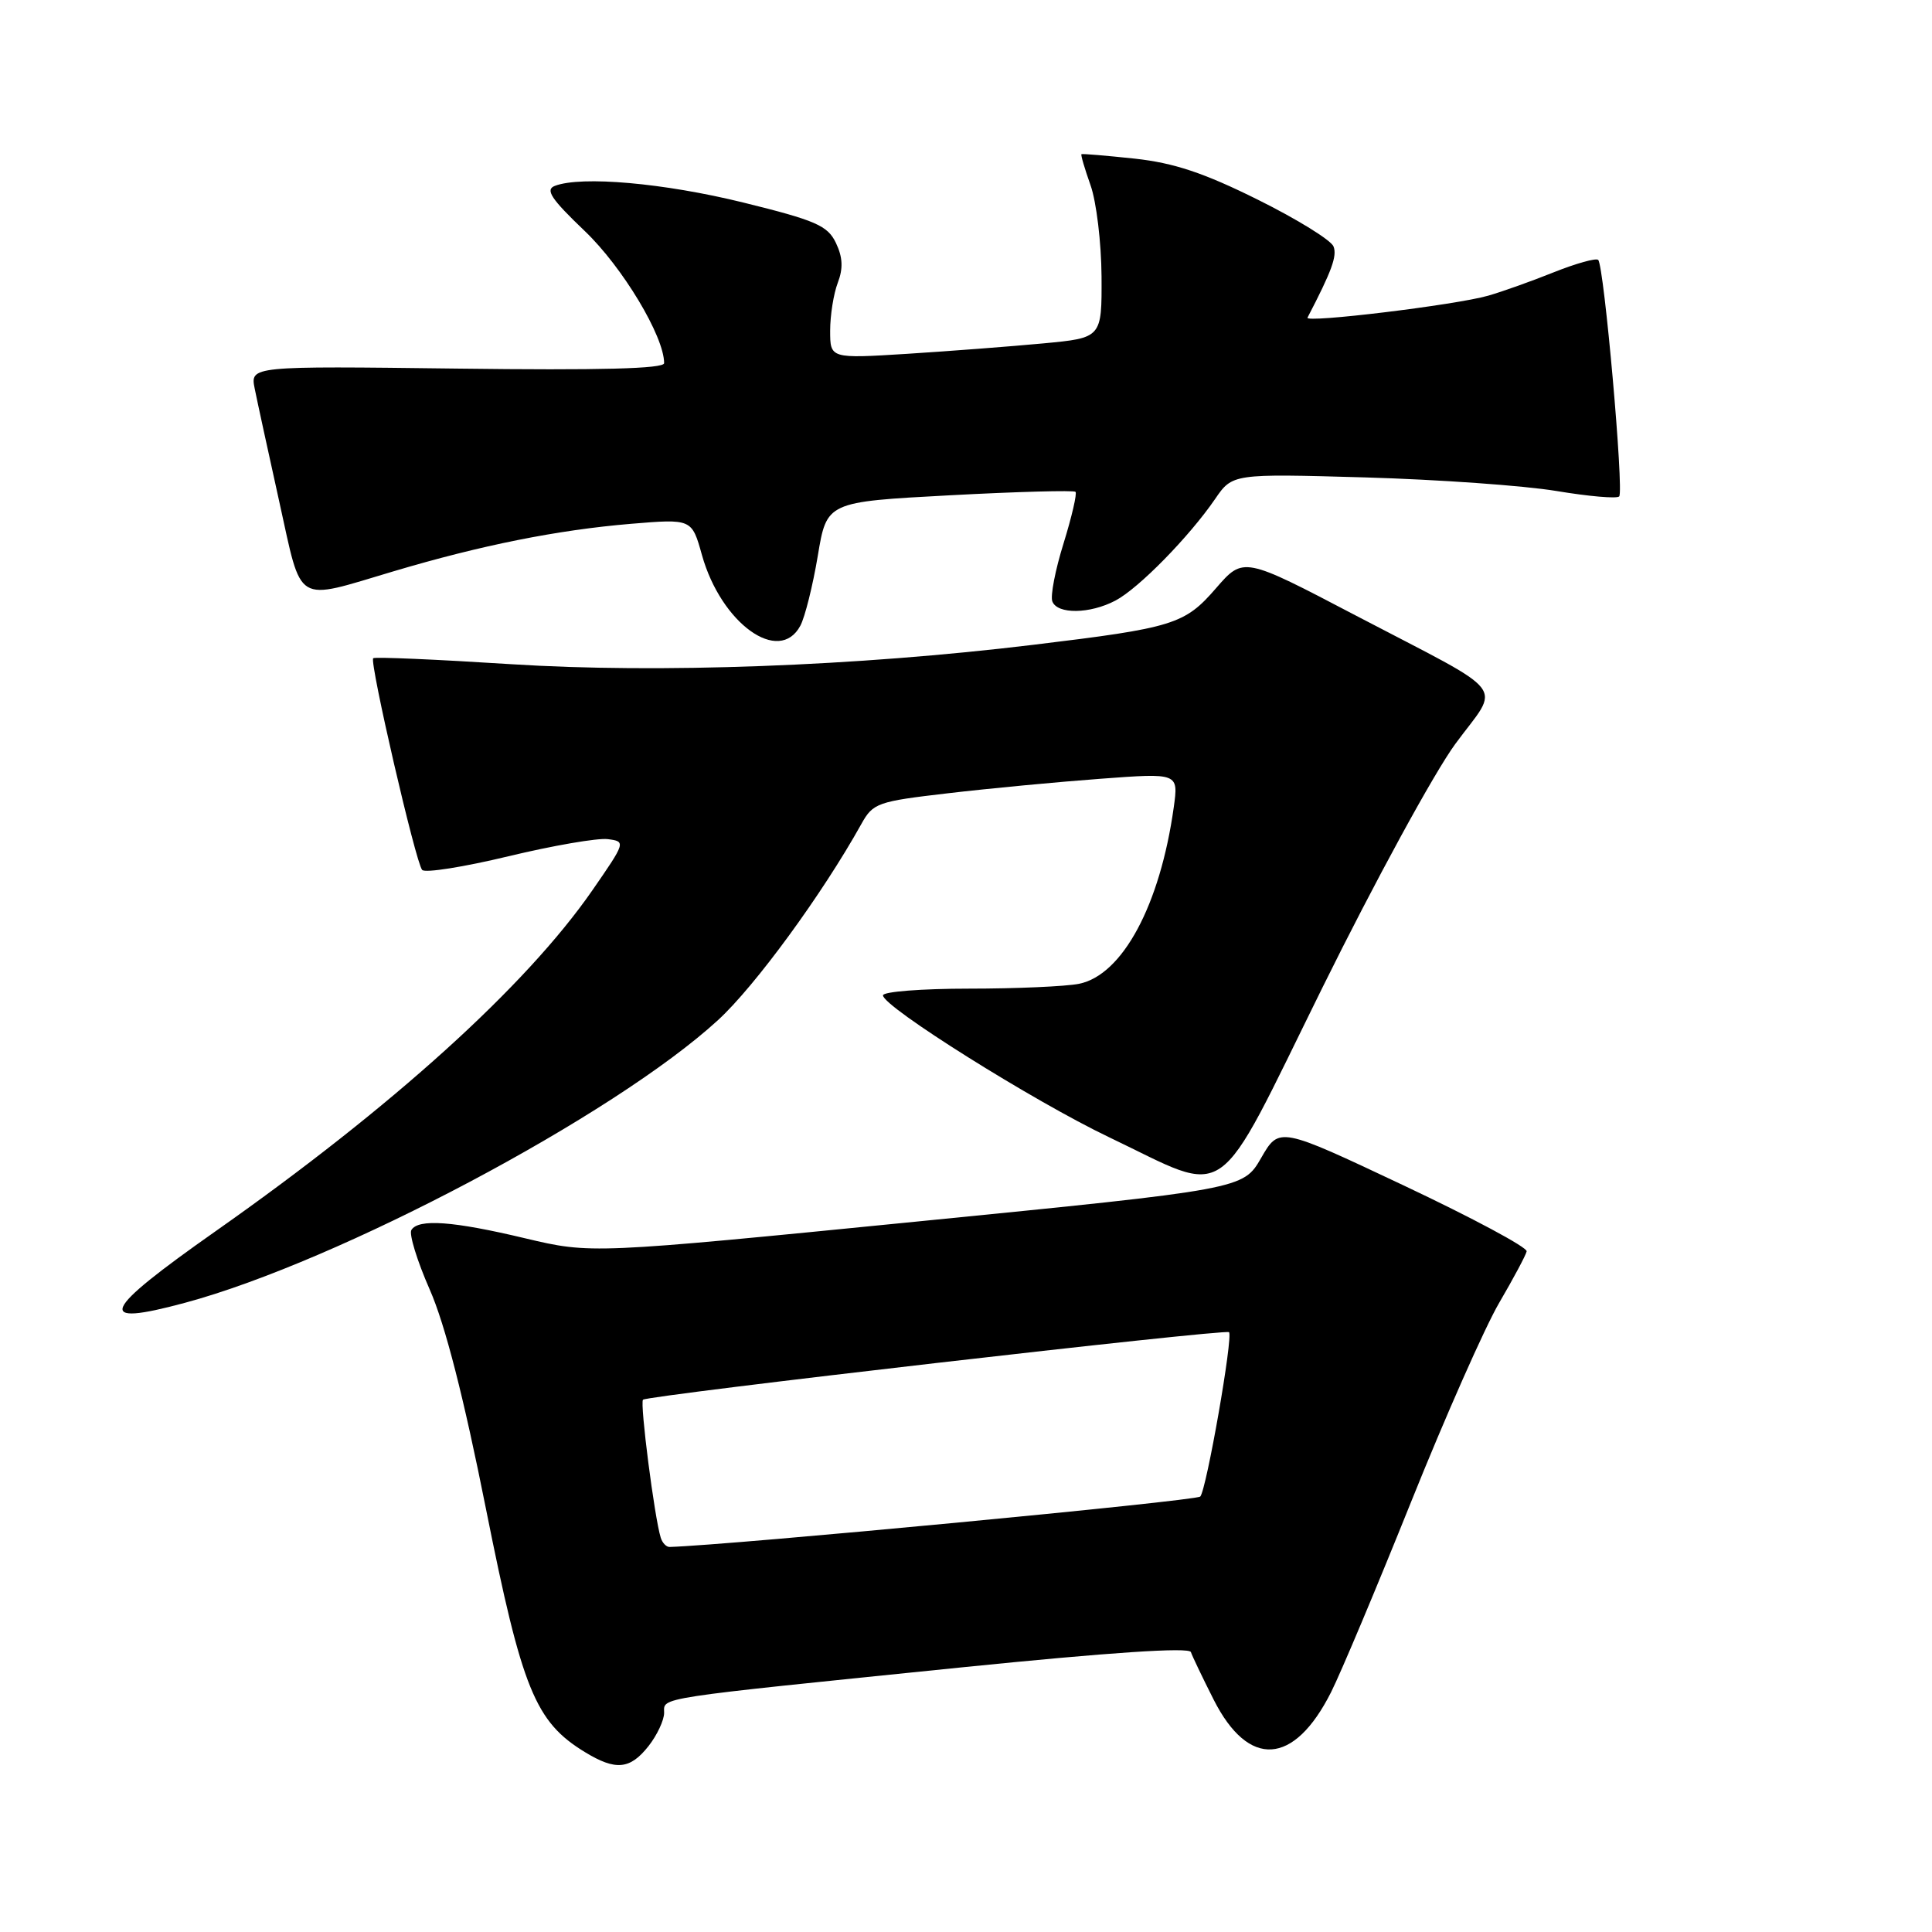 <?xml version="1.0" encoding="UTF-8" standalone="no"?>
<!DOCTYPE svg PUBLIC "-//W3C//DTD SVG 1.1//EN" "http://www.w3.org/Graphics/SVG/1.1/DTD/svg11.dtd" >
<svg xmlns="http://www.w3.org/2000/svg" xmlns:xlink="http://www.w3.org/1999/xlink" version="1.1" viewBox="0 0 256 256">
 <g >
 <path fill="currentColor"
d=" M 85.93 231.37 C 87.07 229.92 88.00 227.93 88.00 226.96 C 88.00 224.86 86.29 225.13 127.48 220.93 C 147.12 218.94 157.58 218.24 157.80 218.91 C 157.99 219.47 159.35 222.31 160.82 225.22 C 165.45 234.35 171.46 233.97 176.37 224.23 C 177.68 221.63 182.45 210.28 186.98 199.00 C 191.51 187.72 196.76 175.86 198.65 172.63 C 200.54 169.39 202.18 166.33 202.29 165.81 C 202.41 165.29 195.07 161.36 186.00 157.08 C 169.50 149.29 169.50 149.29 167.11 153.43 C 164.72 157.57 164.72 157.57 121.52 161.86 C 78.32 166.15 78.32 166.15 69.58 164.08 C 60.02 161.80 55.44 161.47 54.51 162.98 C 54.18 163.52 55.27 167.07 56.94 170.87 C 58.98 175.50 61.44 185.12 64.40 199.97 C 69.17 223.85 70.92 228.15 77.50 232.16 C 81.58 234.65 83.48 234.47 85.93 231.37 Z  M 24.50 172.63 C 44.84 167.16 81.41 147.77 95.14 135.17 C 100.05 130.67 108.99 118.43 114.13 109.19 C 115.68 106.40 116.26 106.20 125.63 105.11 C 131.06 104.47 140.15 103.61 145.83 103.19 C 156.16 102.42 156.16 102.42 155.53 106.96 C 153.72 119.92 148.74 129.20 142.97 130.36 C 141.20 130.71 134.63 131.00 128.38 131.00 C 122.12 131.00 117.00 131.40 117.00 131.89 C 117.00 133.39 136.95 145.91 146.94 150.68 C 163.28 158.48 160.69 160.30 175.23 130.86 C 182.12 116.91 190.04 102.38 192.84 98.57 C 198.83 90.42 200.37 92.40 179.63 81.55 C 164.76 73.76 164.76 73.76 161.13 77.94 C 156.97 82.74 155.53 83.19 136.91 85.44 C 113.47 88.28 87.21 89.25 67.74 88.01 C 57.87 87.38 49.64 87.02 49.45 87.22 C 48.94 87.73 55.09 114.36 55.94 115.27 C 56.33 115.70 61.47 114.88 67.37 113.46 C 73.27 112.04 79.19 111.02 80.53 111.19 C 82.94 111.50 82.92 111.57 78.47 118.00 C 69.69 130.66 52.04 146.64 28.57 163.14 C 13.34 173.85 12.48 175.87 24.50 172.63 Z  M 106.05 82.91 C 106.66 81.77 107.70 77.60 108.36 73.66 C 109.55 66.50 109.55 66.50 125.83 65.63 C 134.77 65.15 142.28 64.95 142.51 65.17 C 142.73 65.40 142.02 68.47 140.93 71.99 C 139.83 75.51 139.16 78.98 139.44 79.69 C 140.10 81.42 144.42 81.36 147.80 79.58 C 150.87 77.97 157.56 71.14 161.00 66.13 C 163.31 62.76 163.31 62.76 180.90 63.26 C 190.58 63.54 201.98 64.35 206.24 65.06 C 210.50 65.77 214.24 66.10 214.55 65.78 C 215.20 65.13 212.55 35.22 211.77 34.44 C 211.49 34.16 208.84 34.90 205.88 36.08 C 202.92 37.27 199.01 38.66 197.19 39.18 C 192.87 40.42 172.85 42.84 173.25 42.09 C 176.47 35.90 177.19 33.93 176.70 32.66 C 176.38 31.83 171.87 29.04 166.67 26.46 C 159.51 22.90 155.56 21.59 150.36 21.02 C 146.59 20.62 143.41 20.35 143.30 20.43 C 143.18 20.51 143.73 22.36 144.50 24.54 C 145.28 26.72 145.93 32.16 145.96 36.63 C 146.00 44.77 146.00 44.77 138.25 45.50 C 133.99 45.90 125.89 46.52 120.25 46.88 C 110.00 47.52 110.00 47.52 110.00 43.82 C 110.00 41.79 110.45 38.93 111.01 37.47 C 111.74 35.56 111.67 34.08 110.76 32.18 C 109.66 29.89 108.11 29.21 98.50 26.84 C 87.99 24.25 77.03 23.28 73.52 24.63 C 72.21 25.13 73.02 26.35 77.48 30.61 C 82.48 35.38 88.00 44.56 88.00 48.12 C 88.00 48.86 79.54 49.08 60.57 48.84 C 33.15 48.50 33.15 48.50 33.75 51.50 C 34.08 53.15 35.55 59.90 37.01 66.50 C 40.08 80.34 38.92 79.63 52.15 75.70 C 63.78 72.24 73.84 70.23 83.58 69.41 C 91.67 68.74 91.67 68.74 93.01 73.54 C 95.55 82.61 103.24 88.15 106.05 82.91 Z  M 87.55 203.75 C 86.72 201.09 84.77 185.90 85.20 185.47 C 85.78 184.89 162.38 176.06 162.85 176.52 C 163.42 177.08 159.86 197.42 159.04 198.30 C 158.51 198.88 96.67 204.75 88.72 204.98 C 88.29 204.99 87.76 204.44 87.55 203.75 Z "/>
</g>
</svg>